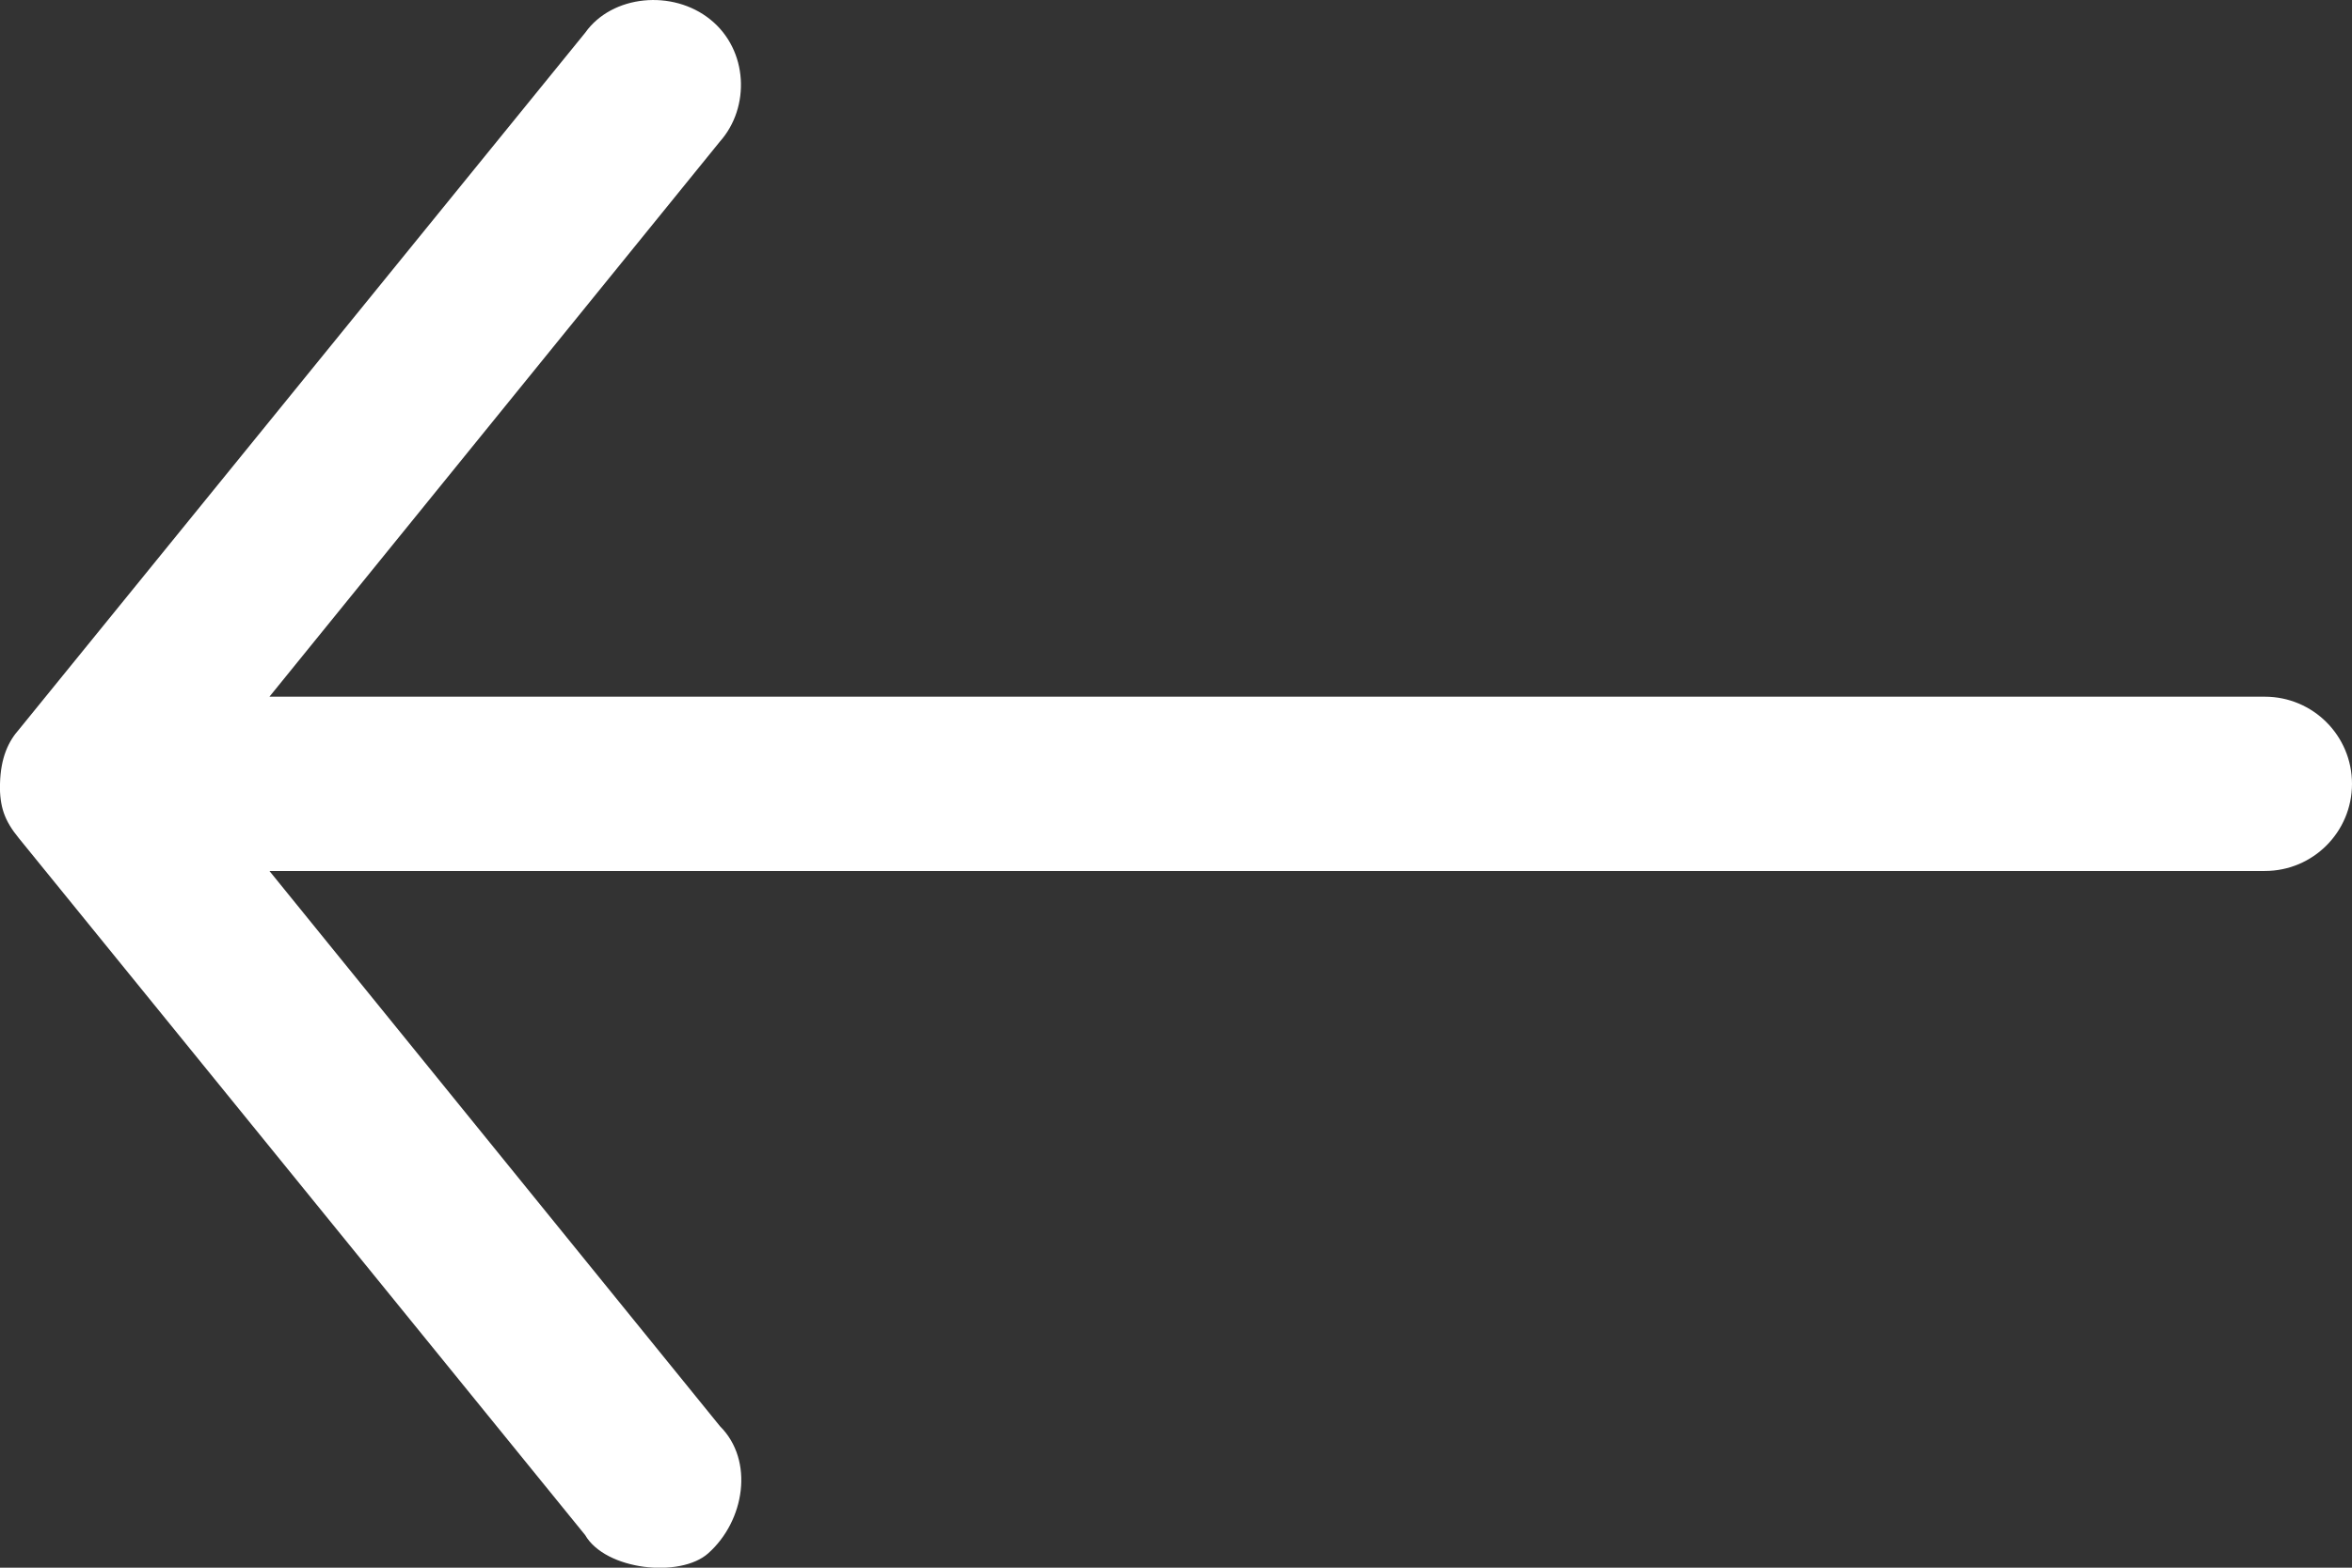 <svg height="12" viewBox="0 0 18 12" width="18" xmlns="http://www.w3.org/2000/svg"><rect x="0" y="0" width="18" height="12" fill="#333333" stroke="none"/><path d="m18 6c-.005-.205-.067-.328-.146-.417l-4.333-5.333c-.205-.289-.669-.334-.958-.1-.29.234-.305.672-.073.933l3.448 4.25h-15.271c-.368 0-.667.298-.667.667 0 .368.298.667.667.667h15.271l-3.448 4.25c-.264.263-.189.725.09.973.214.191.786.13.942-.14l4.333-5.333c.113-.138.147-.241.146-.417z" fill="#fff" transform="matrix(-1 0 0 1 18 0)"/></svg>